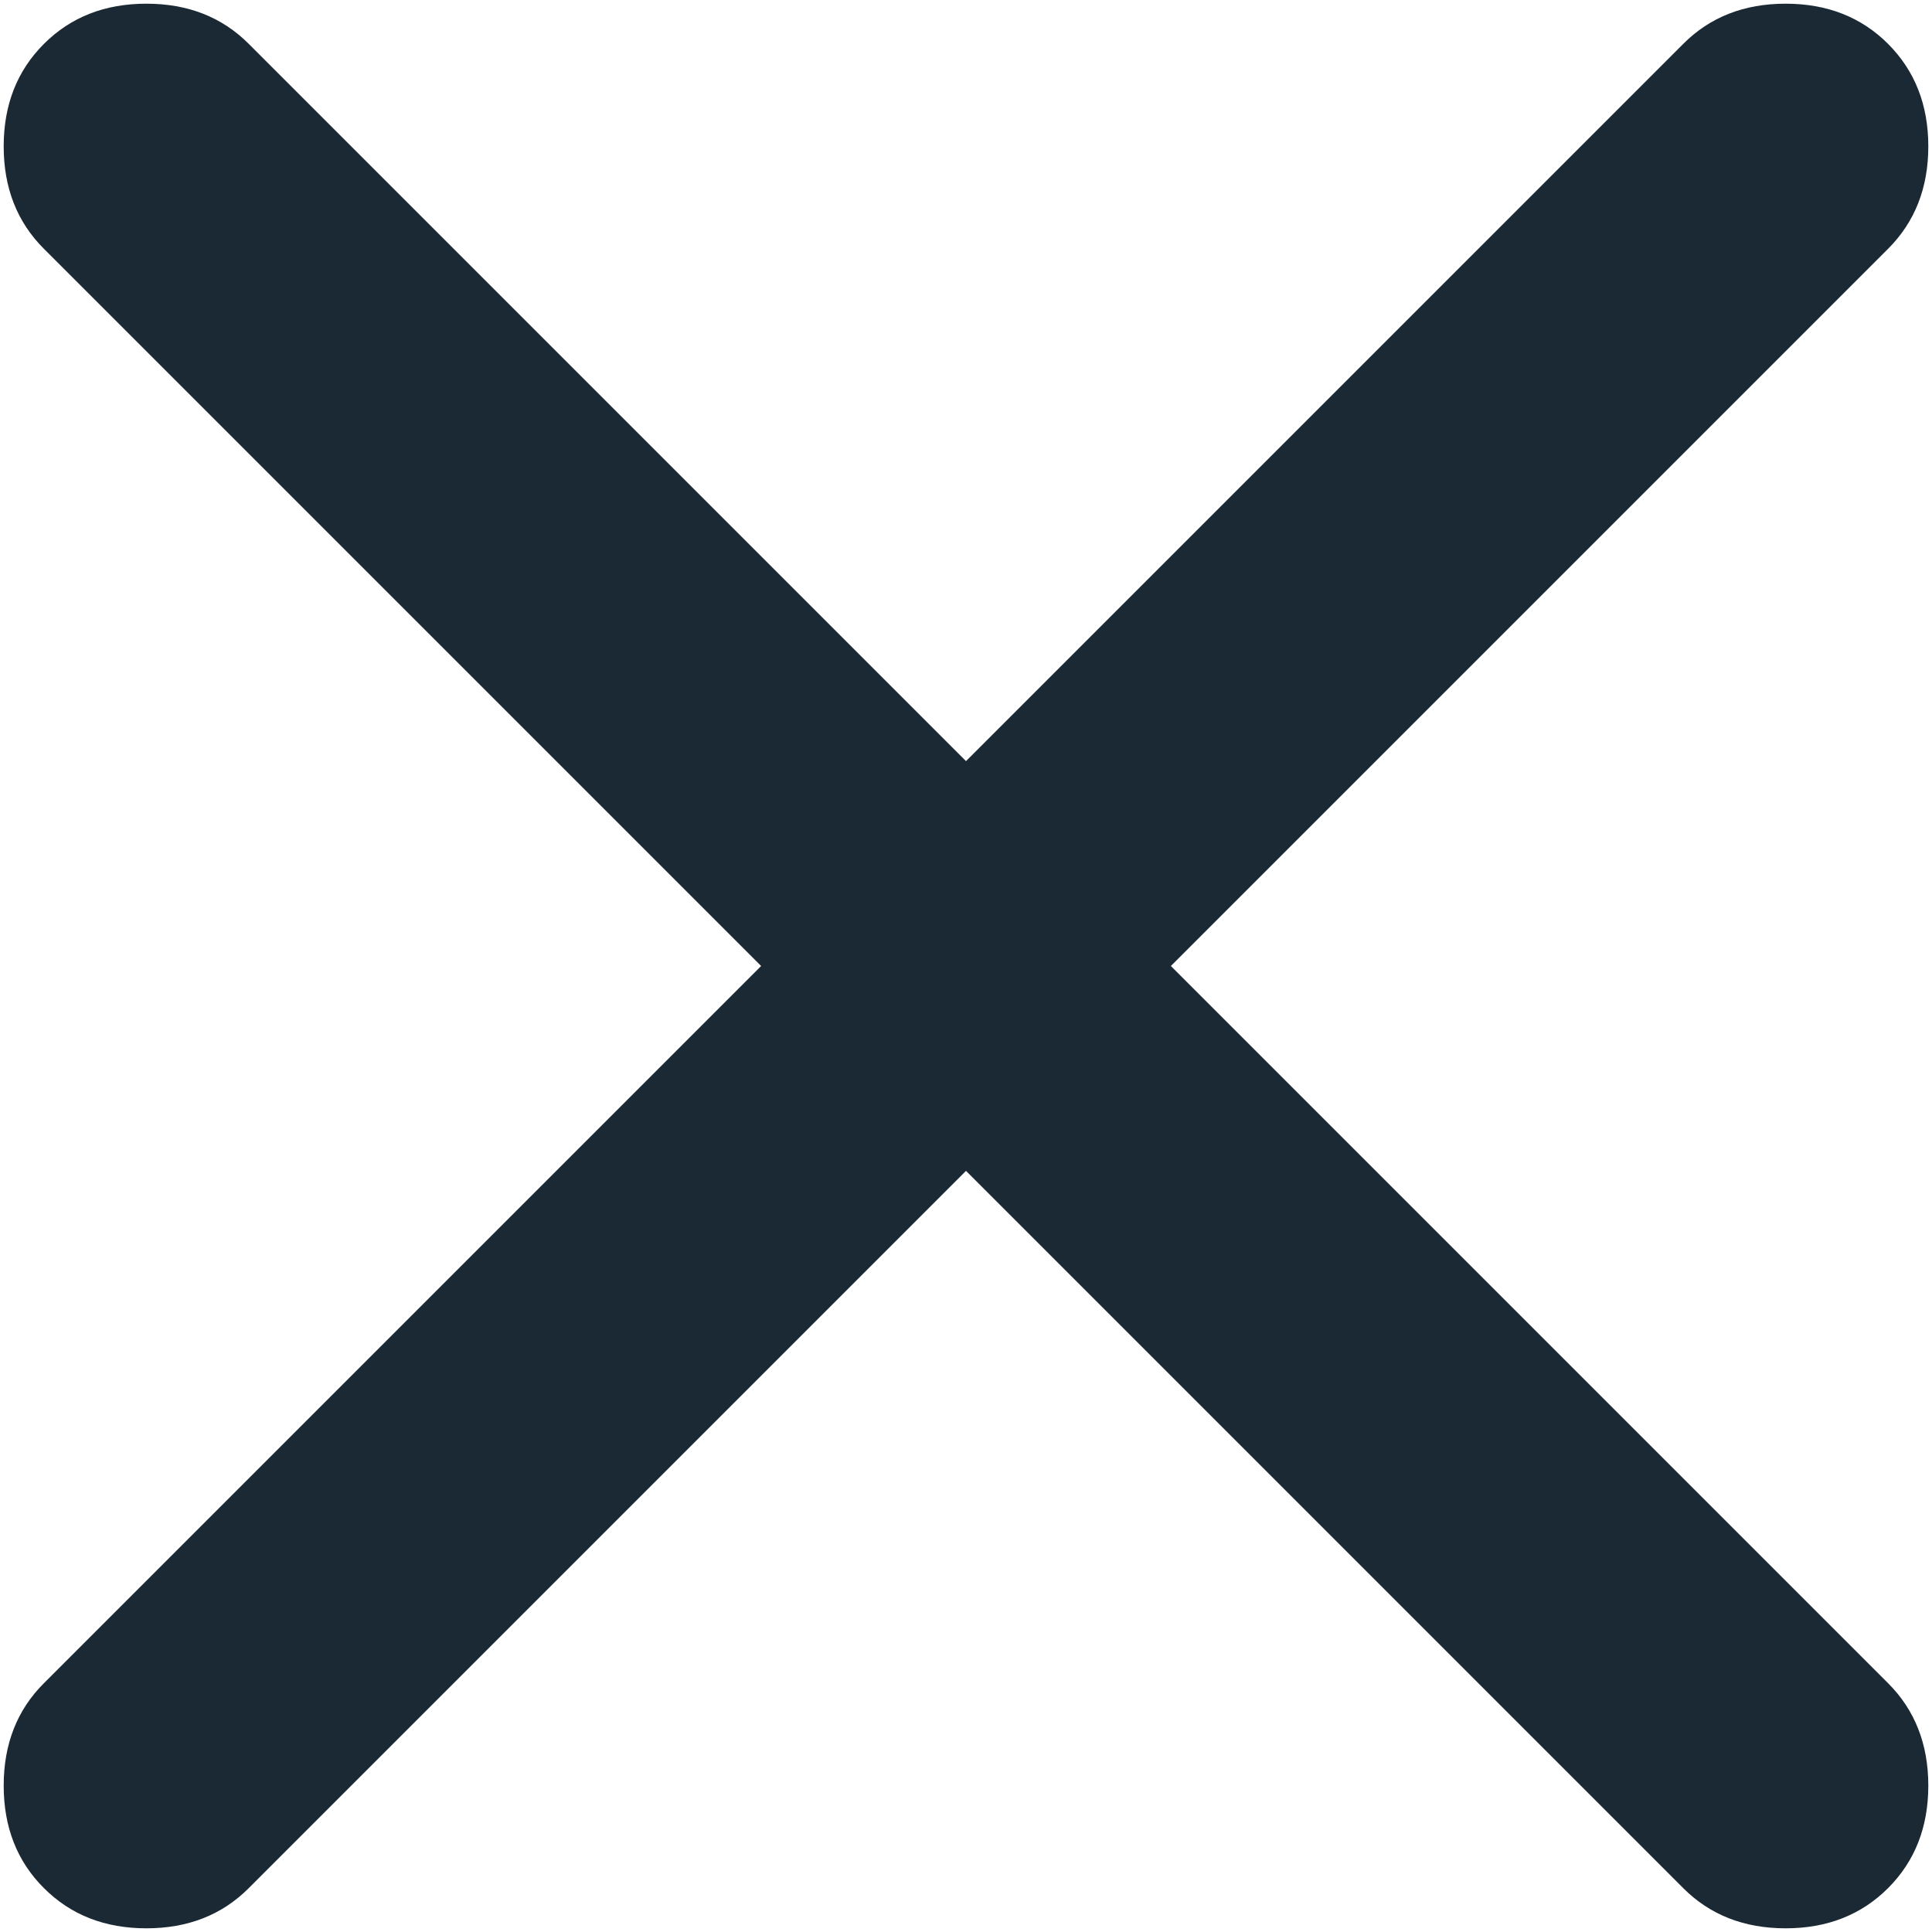 <svg width="22" height="22" viewBox="0 0 22 22" fill="none" xmlns="http://www.w3.org/2000/svg">
<path d="M11 13.333L2.833 21.5C2.528 21.806 2.139 21.958 1.667 21.958C1.194 21.958 0.806 21.806 0.5 21.5C0.194 21.195 0.042 20.806 0.042 20.333C0.042 19.861 0.194 19.472 0.5 19.167L8.667 11L0.5 2.833C0.194 2.528 0.042 2.139 0.042 1.667C0.042 1.194 0.194 0.806 0.5 0.5C0.806 0.194 1.194 0.042 1.667 0.042C2.139 0.042 2.528 0.194 2.833 0.5L11 8.667L19.167 0.5C19.472 0.194 19.861 0.042 20.333 0.042C20.805 0.042 21.194 0.194 21.5 0.5C21.805 0.806 21.958 1.194 21.958 1.667C21.958 2.139 21.805 2.528 21.5 2.833L13.333 11L21.5 19.167C21.805 19.472 21.958 19.861 21.958 20.333C21.958 20.806 21.805 21.195 21.5 21.5C21.194 21.806 20.805 21.958 20.333 21.958C19.861 21.958 19.472 21.806 19.167 21.5L11 13.333Z" fill="#1B2934"/>
</svg>

